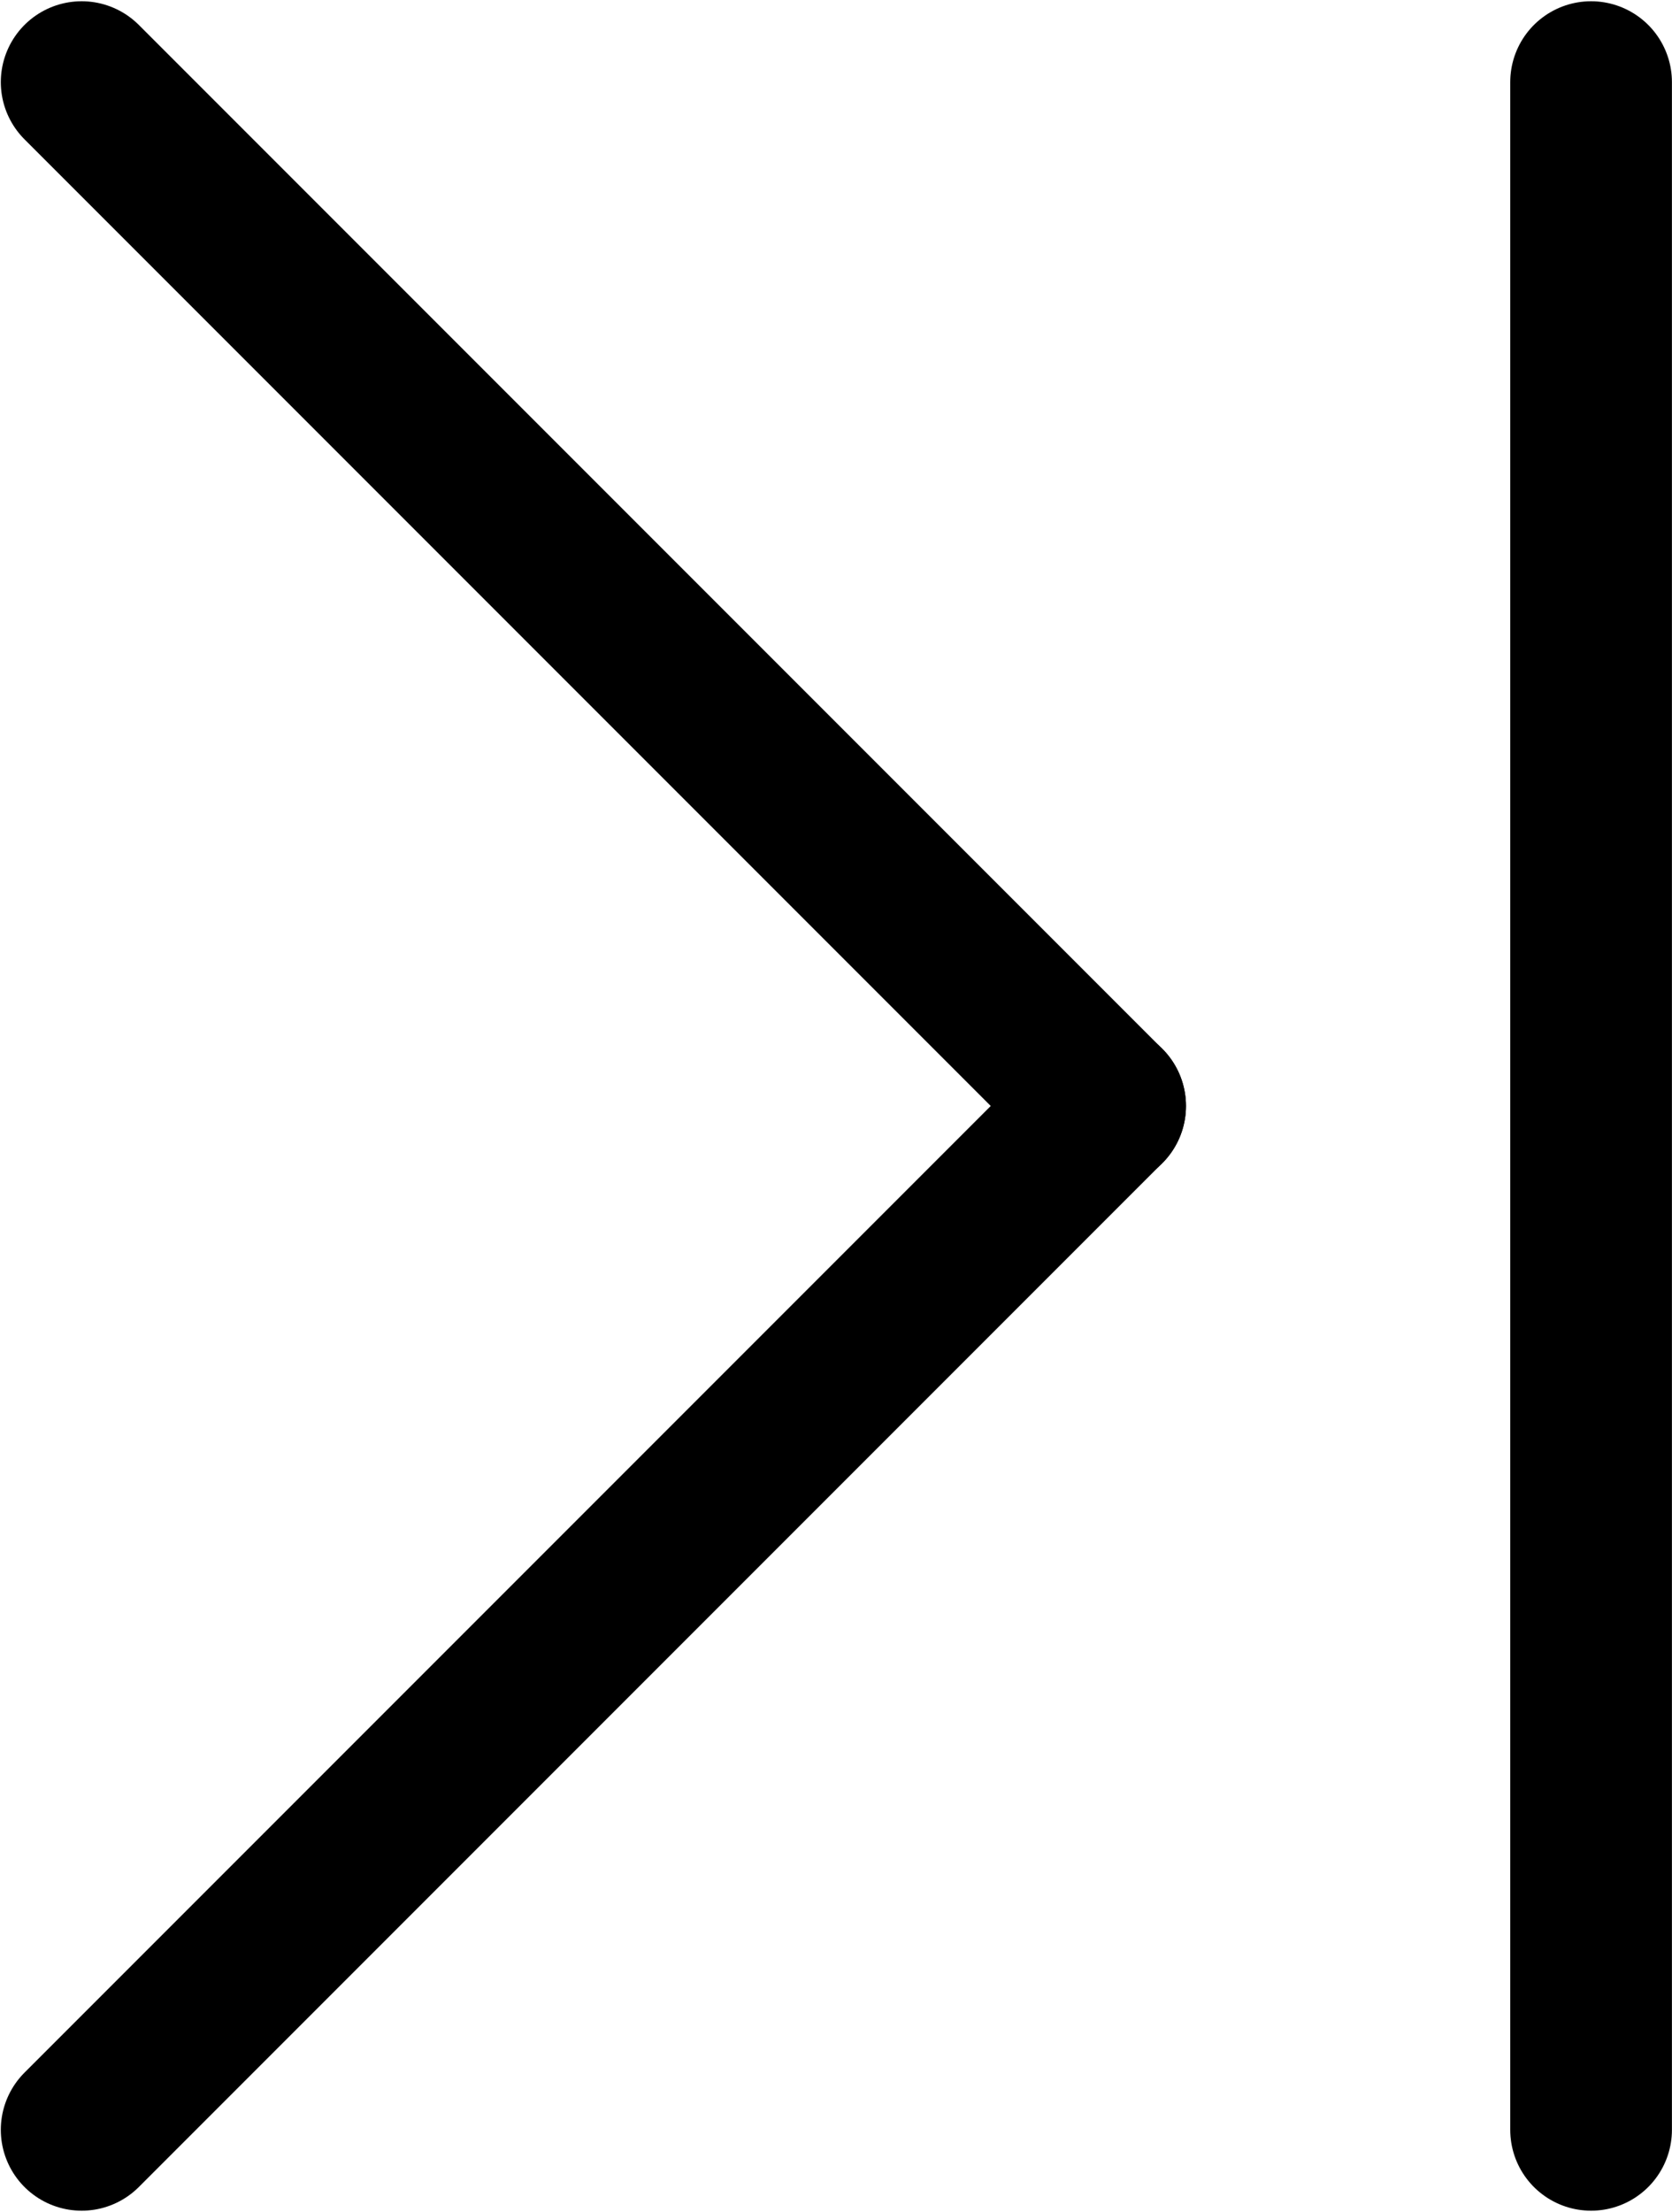 <?xml version="1.0" encoding="UTF-8" standalone="no"?>
<!-- Generator: Adobe Illustrator 19.1.0, SVG Export Plug-In . SVG Version: 6.00 Build 0)  -->

<svg
   xmlns:dc="http://purl.org/dc/elements/1.1/"
   xmlns:cc="http://creativecommons.org/ns#"
   xmlns:rdf="http://www.w3.org/1999/02/22-rdf-syntax-ns#"
   xmlns:svg="http://www.w3.org/2000/svg"
   xmlns="http://www.w3.org/2000/svg"
   xmlns:sodipodi="http://sodipodi.sourceforge.net/DTD/sodipodi-0.dtd"
   xmlns:inkscape="http://www.inkscape.org/namespaces/inkscape"
   version="1.1"
   id="Capa_1"
   x="0px"
   y="0px"
   viewBox="0 0 11.344 15"
   xml:space="preserve"
   sodipodi:docname="icon_last.svg"
   width="11.344"
   height="15"
   inkscape:version="0.92.5 (2060ec1f9f, 2020-04-08)"><defs
   id="defs39" /><sodipodi:namedview
   pagecolor="#ffffff"
   bordercolor="#666666"
   borderopacity="1"
   objecttolerance="10"
   gridtolerance="10"
   guidetolerance="10"
   inkscape:pageopacity="0"
   inkscape:pageshadow="2"
   inkscape:window-width="1848"
   inkscape:window-height="1136"
   id="namedview37"
   showgrid="false"
   inkscape:zoom="32"
   inkscape:cx="0.99016882"
   inkscape:cy="4.4984422"
   inkscape:window-x="355"
   inkscape:window-y="1467"
   inkscape:window-maximized="1"
   inkscape:current-layer="g4" />
<g
   id="g4"
   transform="translate(-188.303,-228.252)">
	
<path
   style="fill:none;stroke:#000000;stroke-width:1.097;stroke-linecap:round;stroke-linejoin:miter;stroke-miterlimit:4;stroke-dasharray:none;stroke-opacity:1"
   d="m 188.857,228.809 6.944,6.944"
   id="path848"
   inkscape:connector-curvature="0"
   sodipodi:nodetypes="cc" /><path
   style="fill:none;stroke:#000000;stroke-width:1.097;stroke-linecap:round;stroke-linejoin:miter;stroke-miterlimit:4;stroke-dasharray:none;stroke-opacity:1"
   d="m 199.098,228.809 v 13.887"
   id="path888"
   inkscape:connector-curvature="0"
   sodipodi:nodetypes="cc" /><path
   style="fill:none;stroke:#000000;stroke-width:1.097;stroke-linecap:round;stroke-linejoin:miter;stroke-miterlimit:4;stroke-dasharray:none;stroke-opacity:1"
   d="m 188.857,242.696 6.944,-6.944"
   id="path848-3"
   inkscape:connector-curvature="0"
   sodipodi:nodetypes="cc" /></g>
<g
   id="g6"
   transform="translate(-188.303,-228.252)">
</g>
<g
   id="g8"
   transform="translate(-188.303,-228.252)">
</g>
<g
   id="g10"
   transform="translate(-188.303,-228.252)">
</g>
<g
   id="g12"
   transform="translate(-188.303,-228.252)">
</g>
<g
   id="g14"
   transform="translate(-188.303,-228.252)">
</g>
<g
   id="g16"
   transform="translate(-188.303,-228.252)">
</g>
<g
   id="g18"
   transform="translate(-188.303,-228.252)">
</g>
<g
   id="g20"
   transform="translate(-188.303,-228.252)">
</g>
<g
   id="g22"
   transform="translate(-188.303,-228.252)">
</g>
<g
   id="g24"
   transform="translate(-188.303,-228.252)">
</g>
<g
   id="g26"
   transform="translate(-188.303,-228.252)">
</g>
<g
   id="g28"
   transform="translate(-188.303,-228.252)">
</g>
<g
   id="g30"
   transform="translate(-188.303,-228.252)">
</g>
<g
   id="g32"
   transform="translate(-188.303,-228.252)">
</g>
<g
   id="g34"
   transform="translate(-188.303,-228.252)">
</g>
</svg>